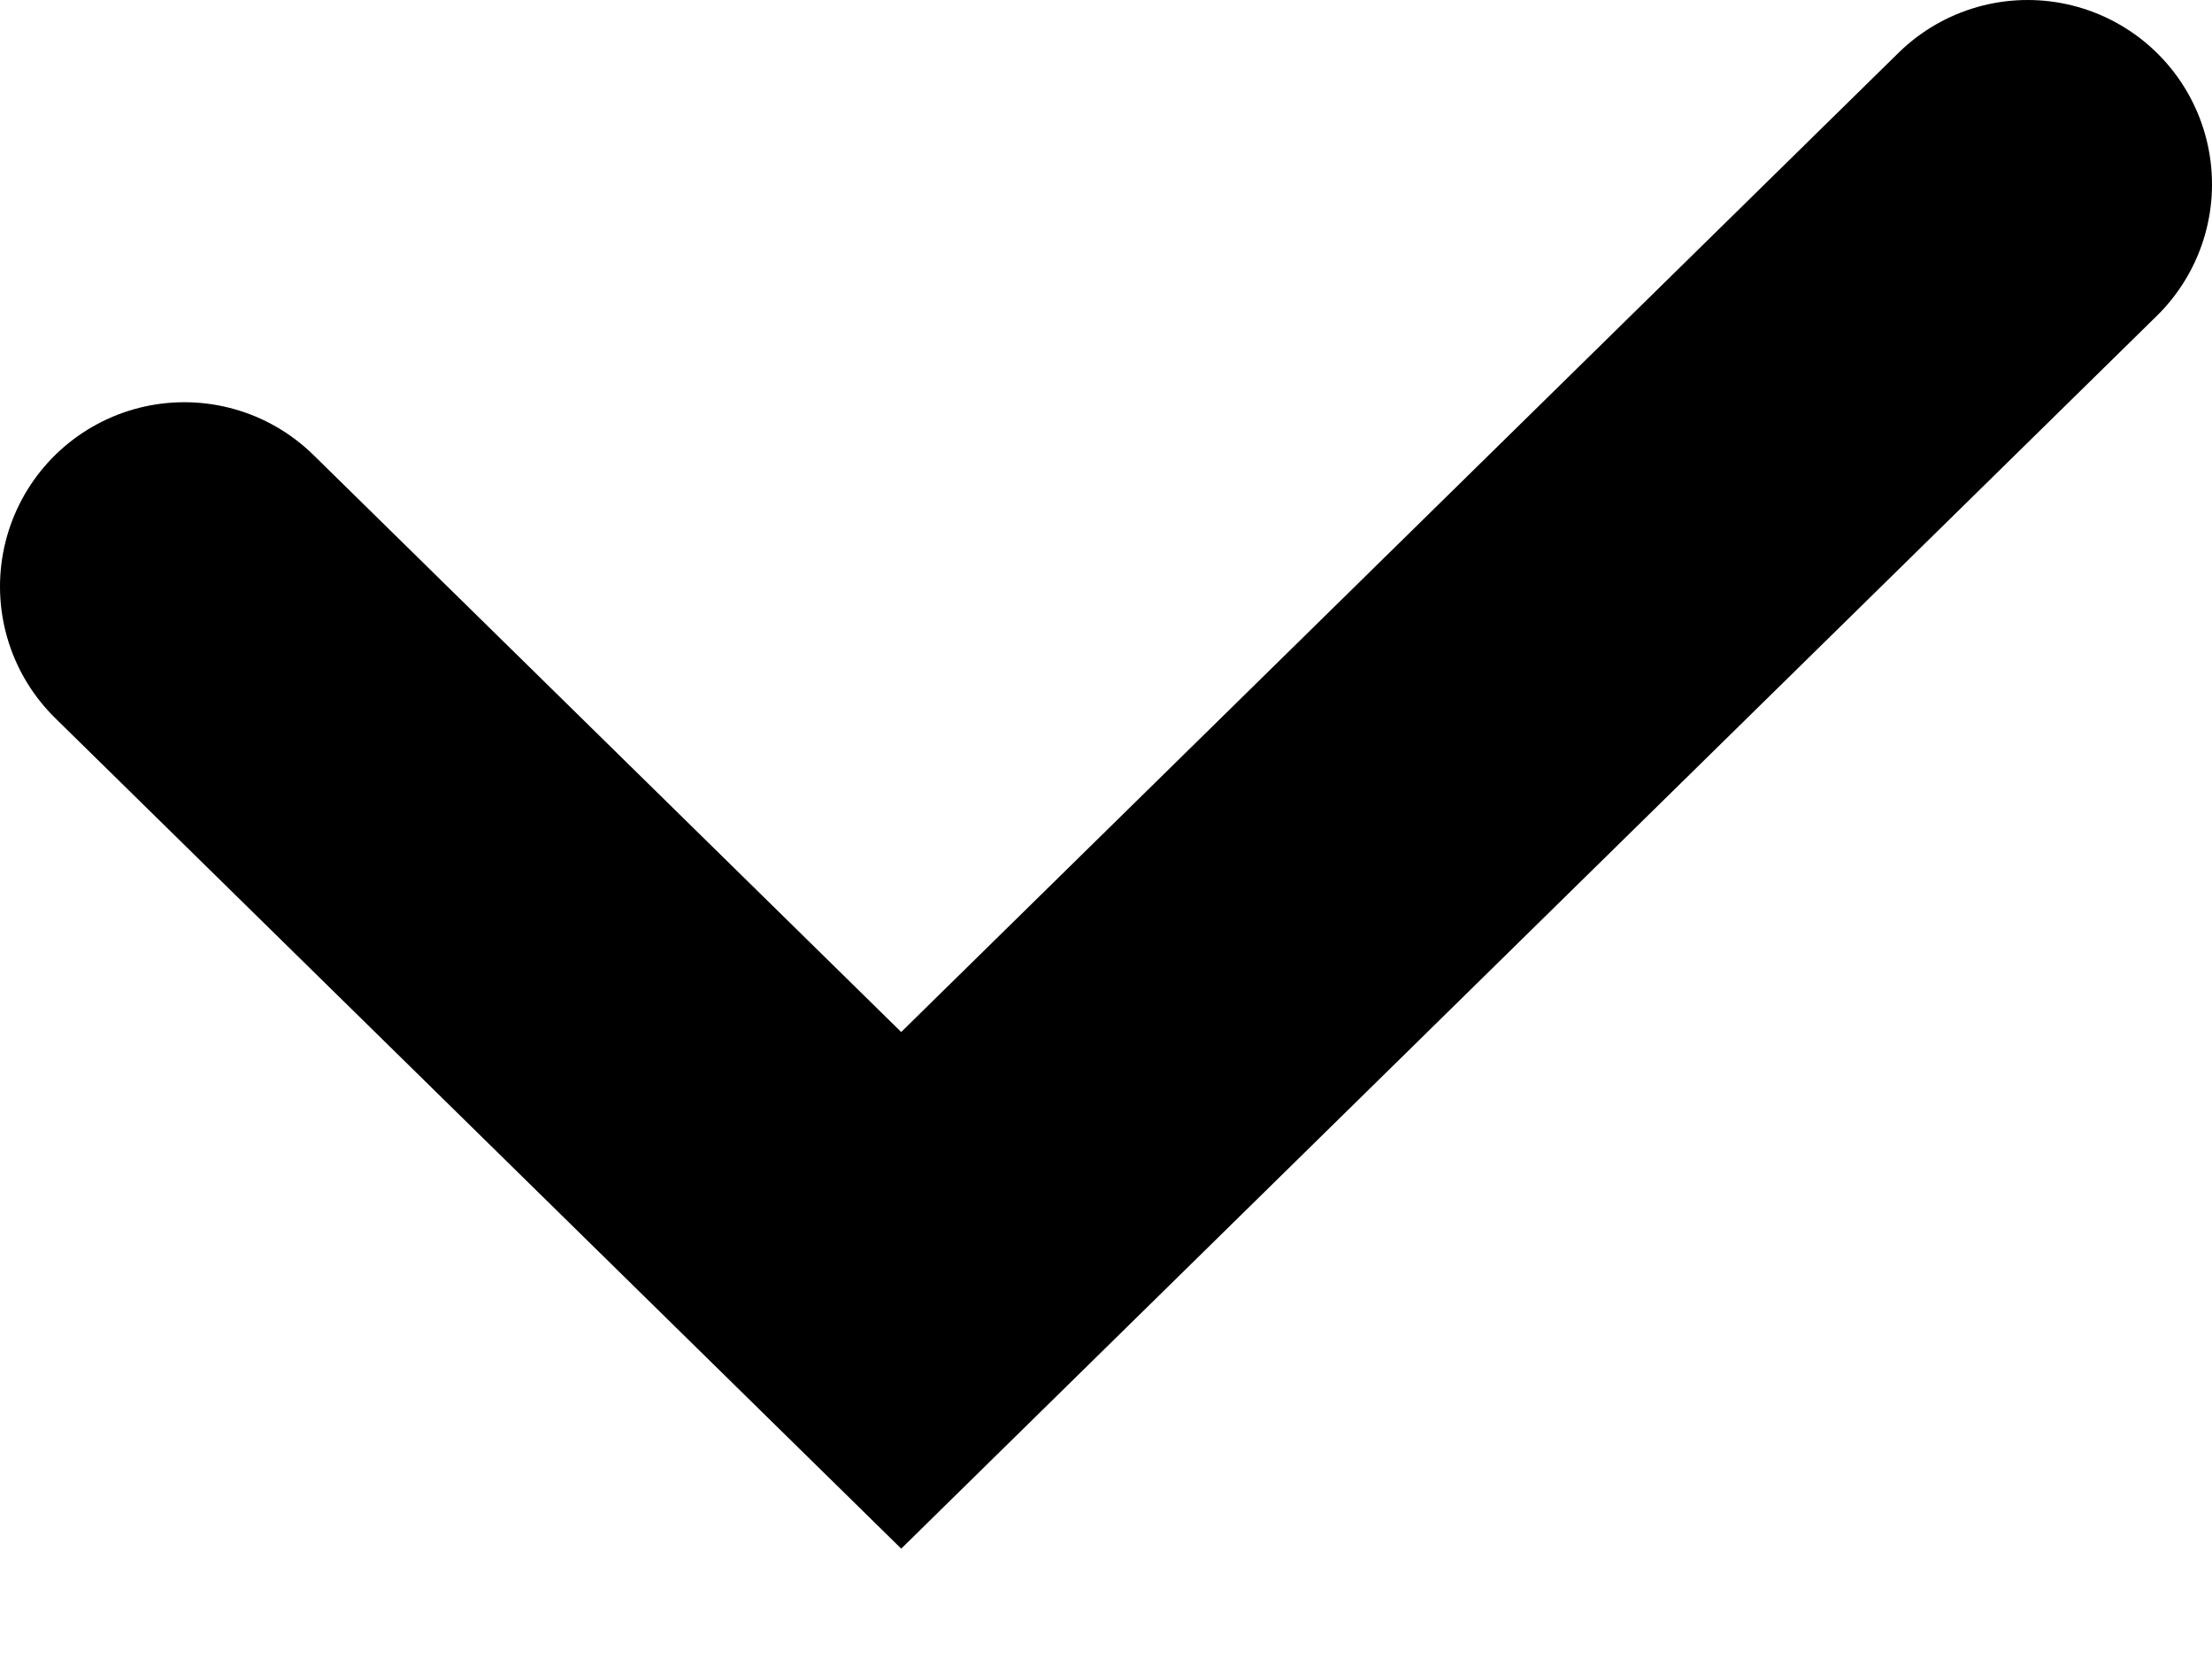 <svg width="12" height="9" viewBox="0 0 12 9" fill="none" xmlns="http://www.w3.org/2000/svg">
<path d="M1 3.182L4.889 7L11 1" stroke="currentcolor" stroke-width="2" stroke-linecap="round"/>
</svg>

